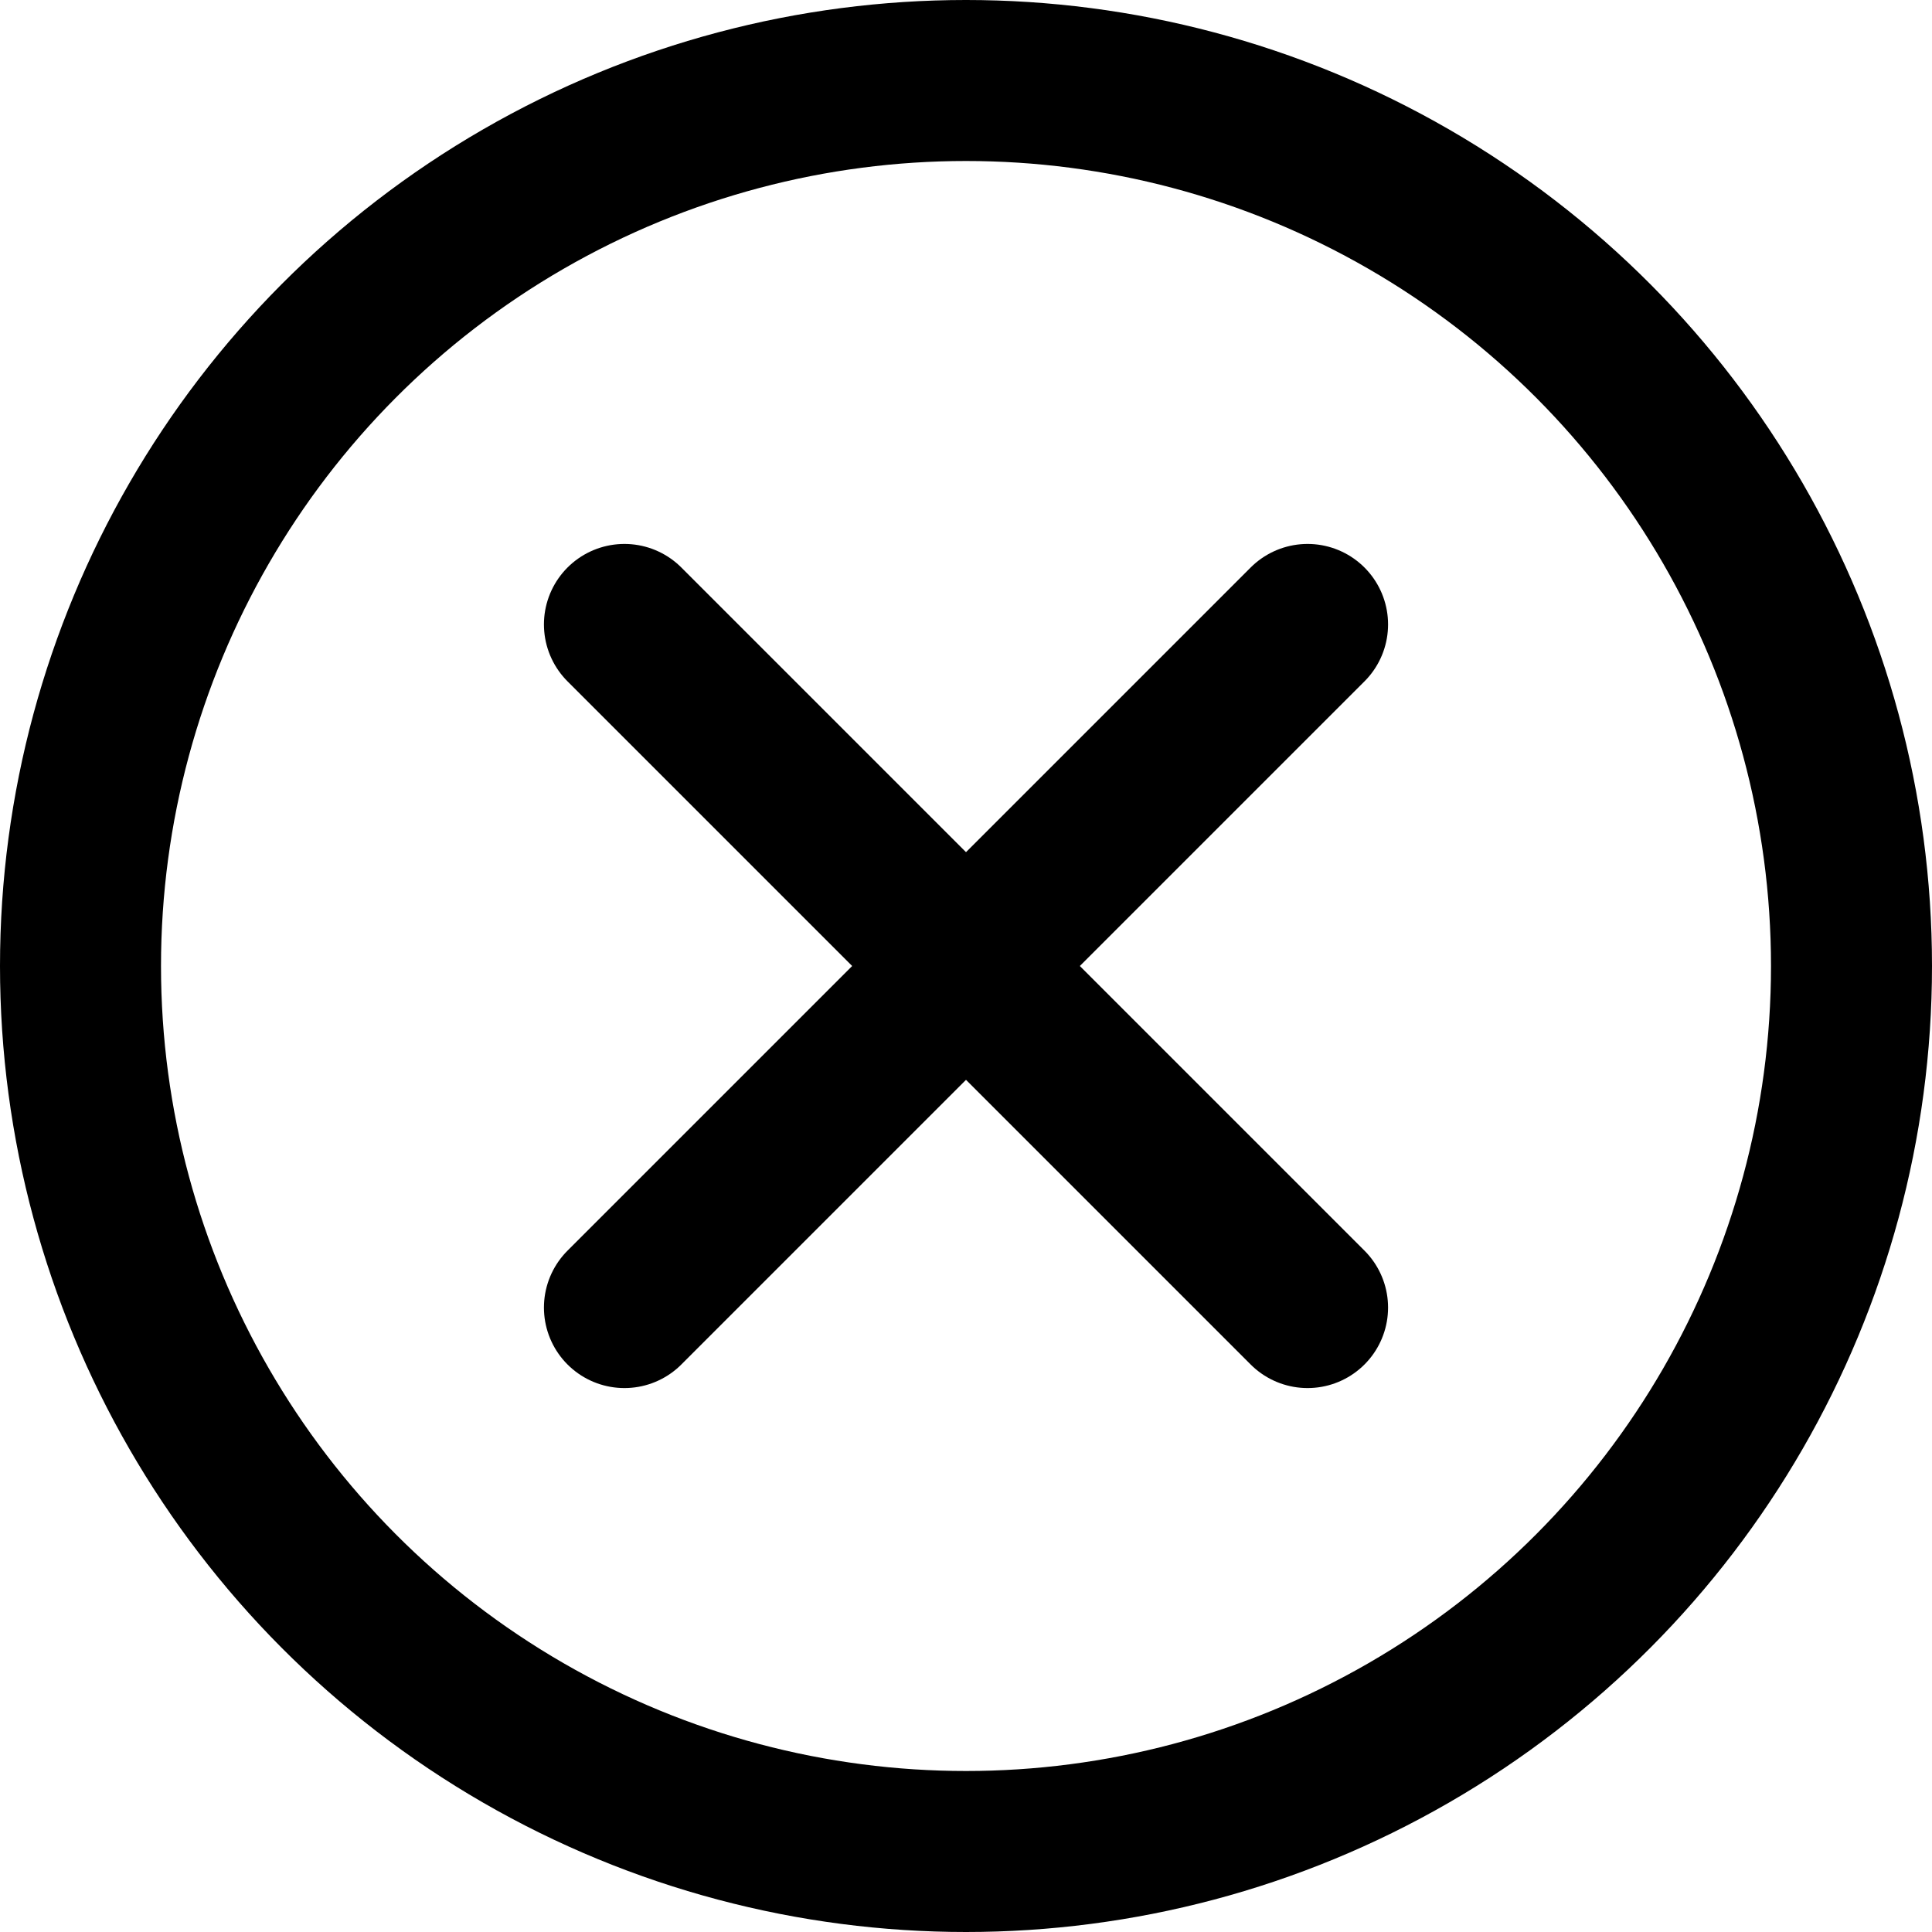 <svg xmlns="http://www.w3.org/2000/svg" viewBox="0 0 24 24">
  <title>stroke_error</title>
  <g>
    <circle cx="12" cy="12" r="11" fill="none" stroke="#000" stroke-linecap="round" stroke-linejoin="round" stroke-width="2"/>
    <line x1="7.757" y1="7.757" x2="16.243" y2="16.243" fill="none" stroke="#000" stroke-linecap="round" stroke-linejoin="round" stroke-width="2"/>
    <line x1="7.757" y1="16.243" x2="16.243" y2="7.757" fill="none" stroke="#000" stroke-linecap="round" stroke-linejoin="round" stroke-width="2"/>
  </g>
</svg>
